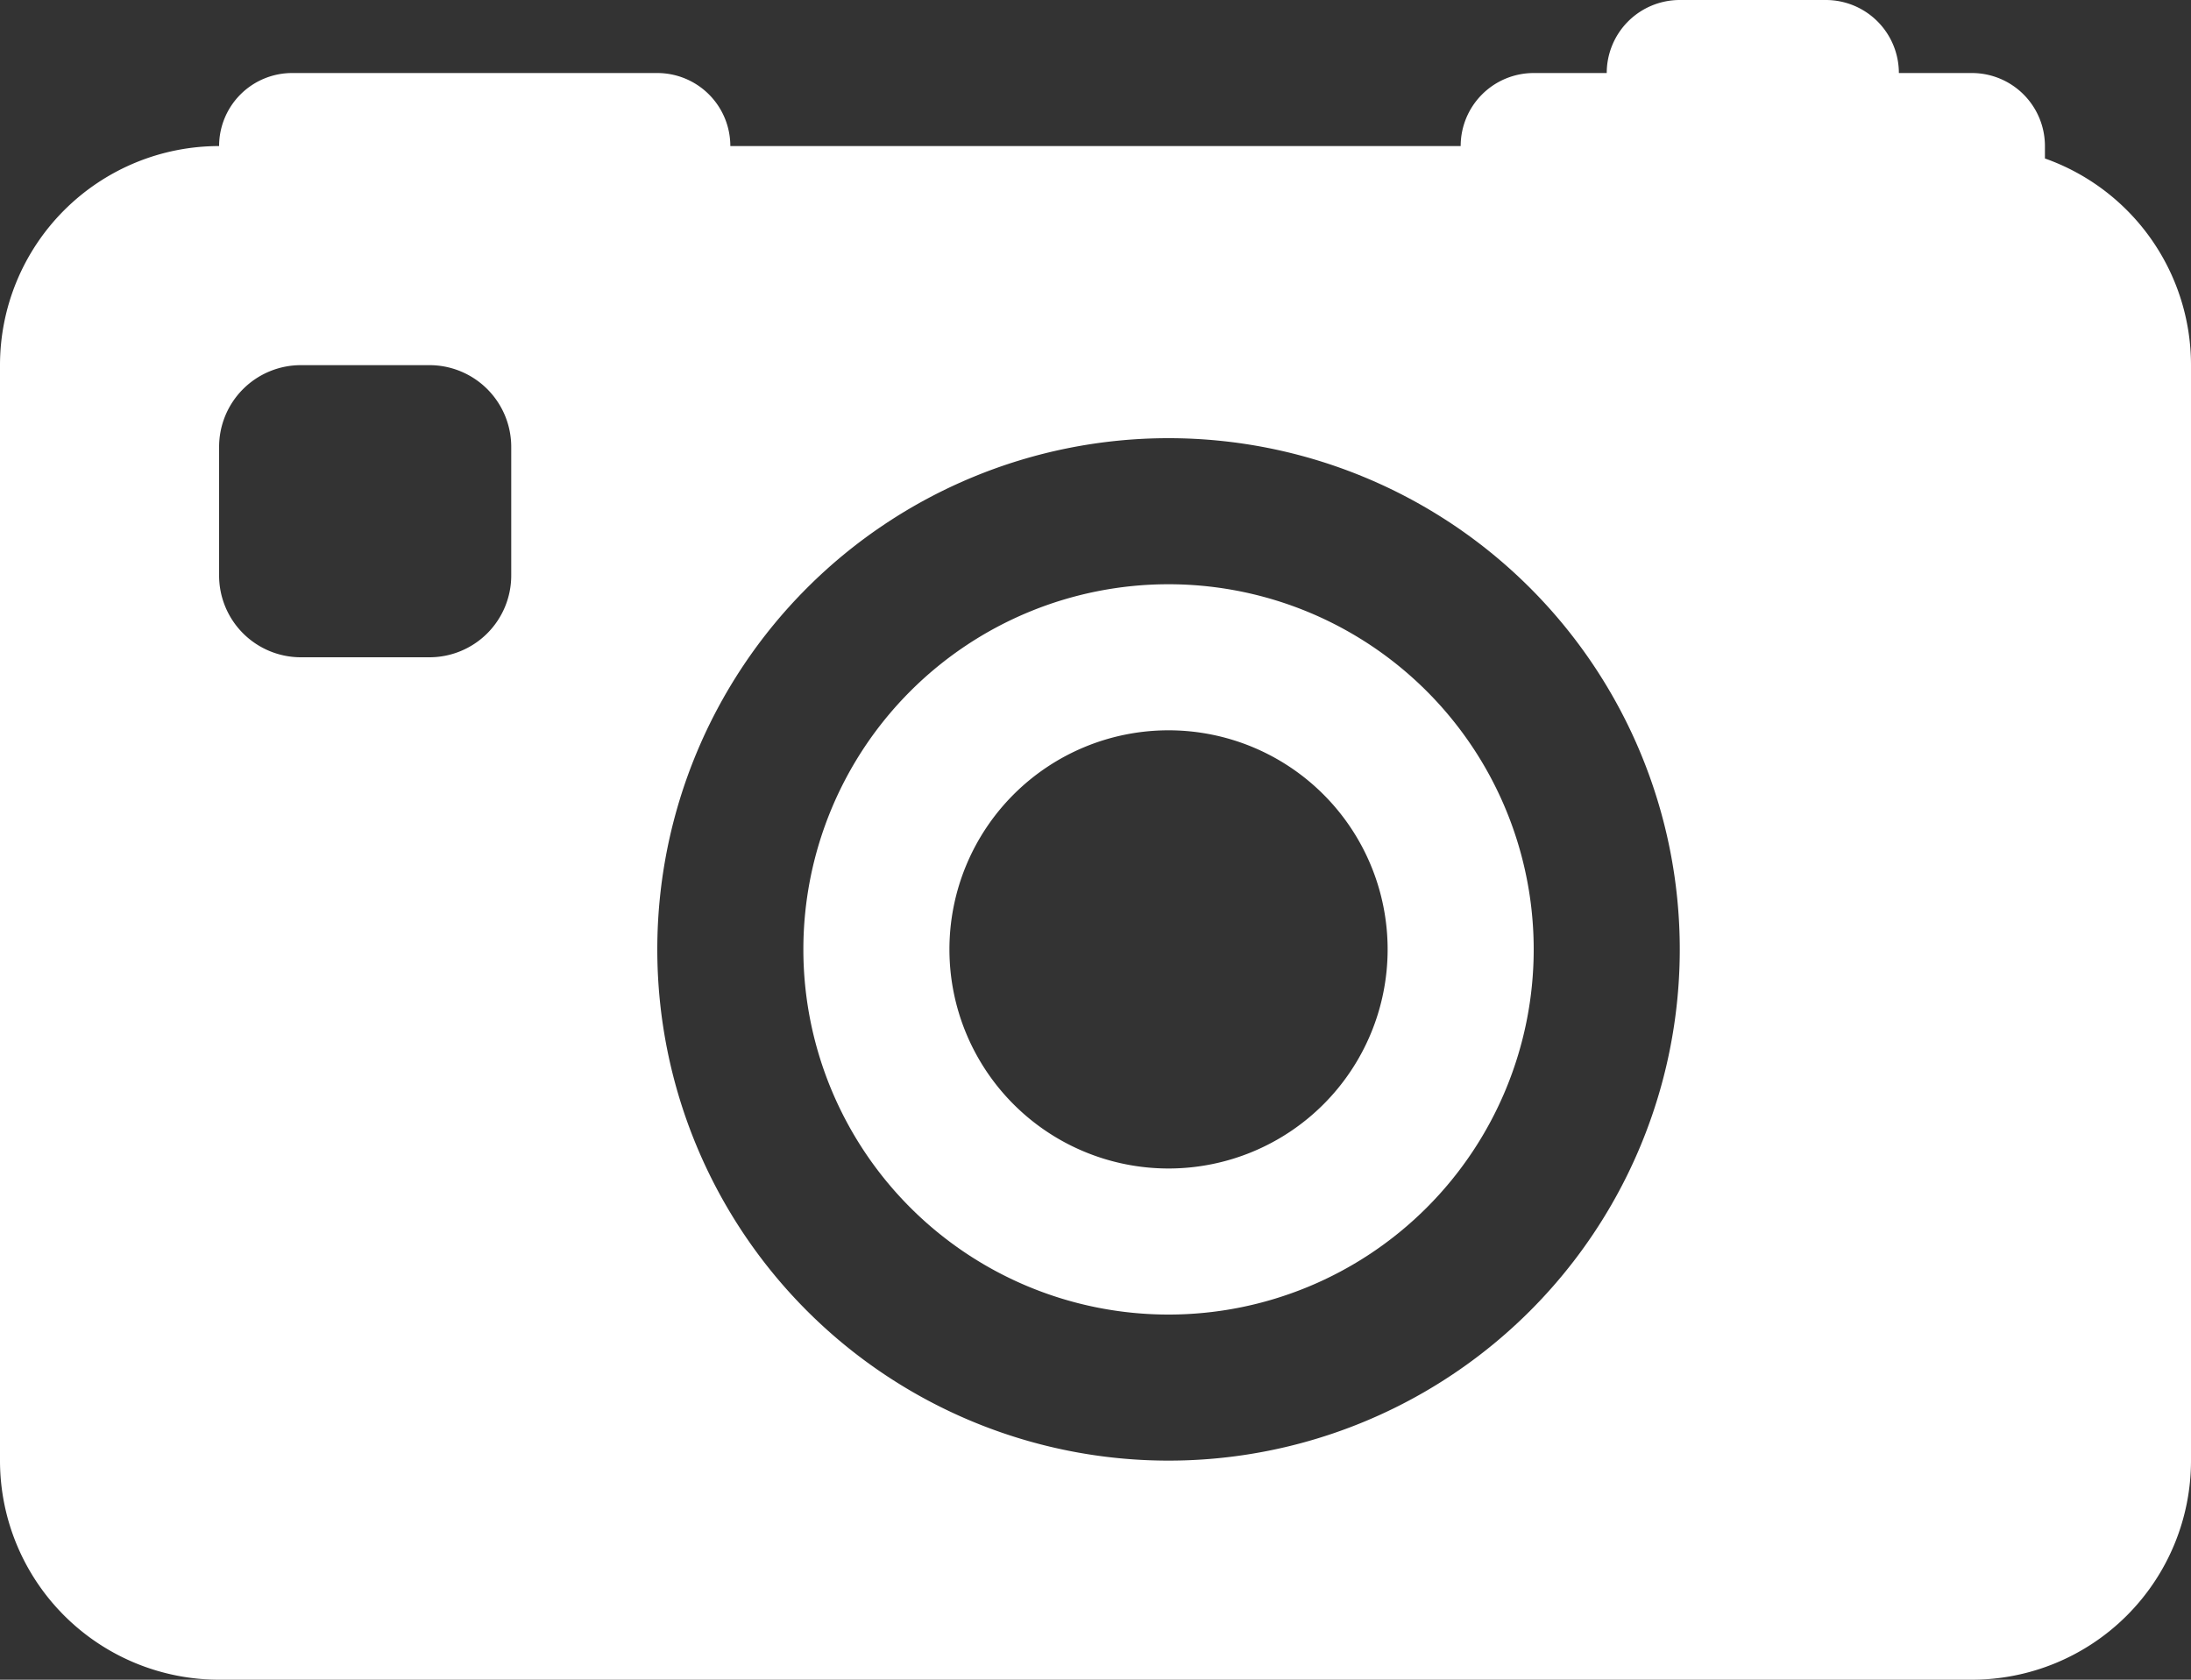 <svg xmlns="http://www.w3.org/2000/svg" viewBox="0 0 30 23"><rect x="0" y="0" width="30" height="23" fill="#333333" stroke="none"/><style>#photography{fill:#fff;}</style><title>photography</title><g id="Layer_2" data-name="Layer 2"><g id="photography"><path d="M28,2.17V2a1,1,0,0,0-1-1H26a1,1,0,0,0-1-1H23a1,1,0,0,0-1,1H21a1,1,0,0,0-1,1H10A1,1,0,0,0,9,1H4A1,1,0,0,0,3,2H3A3,3,0,0,0,0,5V20a3,3,0,0,0,3,3H27a3,3,0,0,0,3-3V5A3,3,0,0,0,28,2.17ZM7,7.87A1.12,1.12,0,0,1,5.87,9H4.13A1.12,1.12,0,0,1,3,7.87V6.13A1.12,1.12,0,0,1,4.13,5H5.87A1.12,1.12,0,0,1,7,6.13ZM16,20a7,7,0,1,1,7-7A7,7,0,0,1,16,20Z"/><path d="M16,8a5,5,0,1,0,5,5A5,5,0,0,0,16,8Zm0,8a3,3,0,1,1,3-3A3,3,0,0,1,16,16Z"/></g></g></svg>